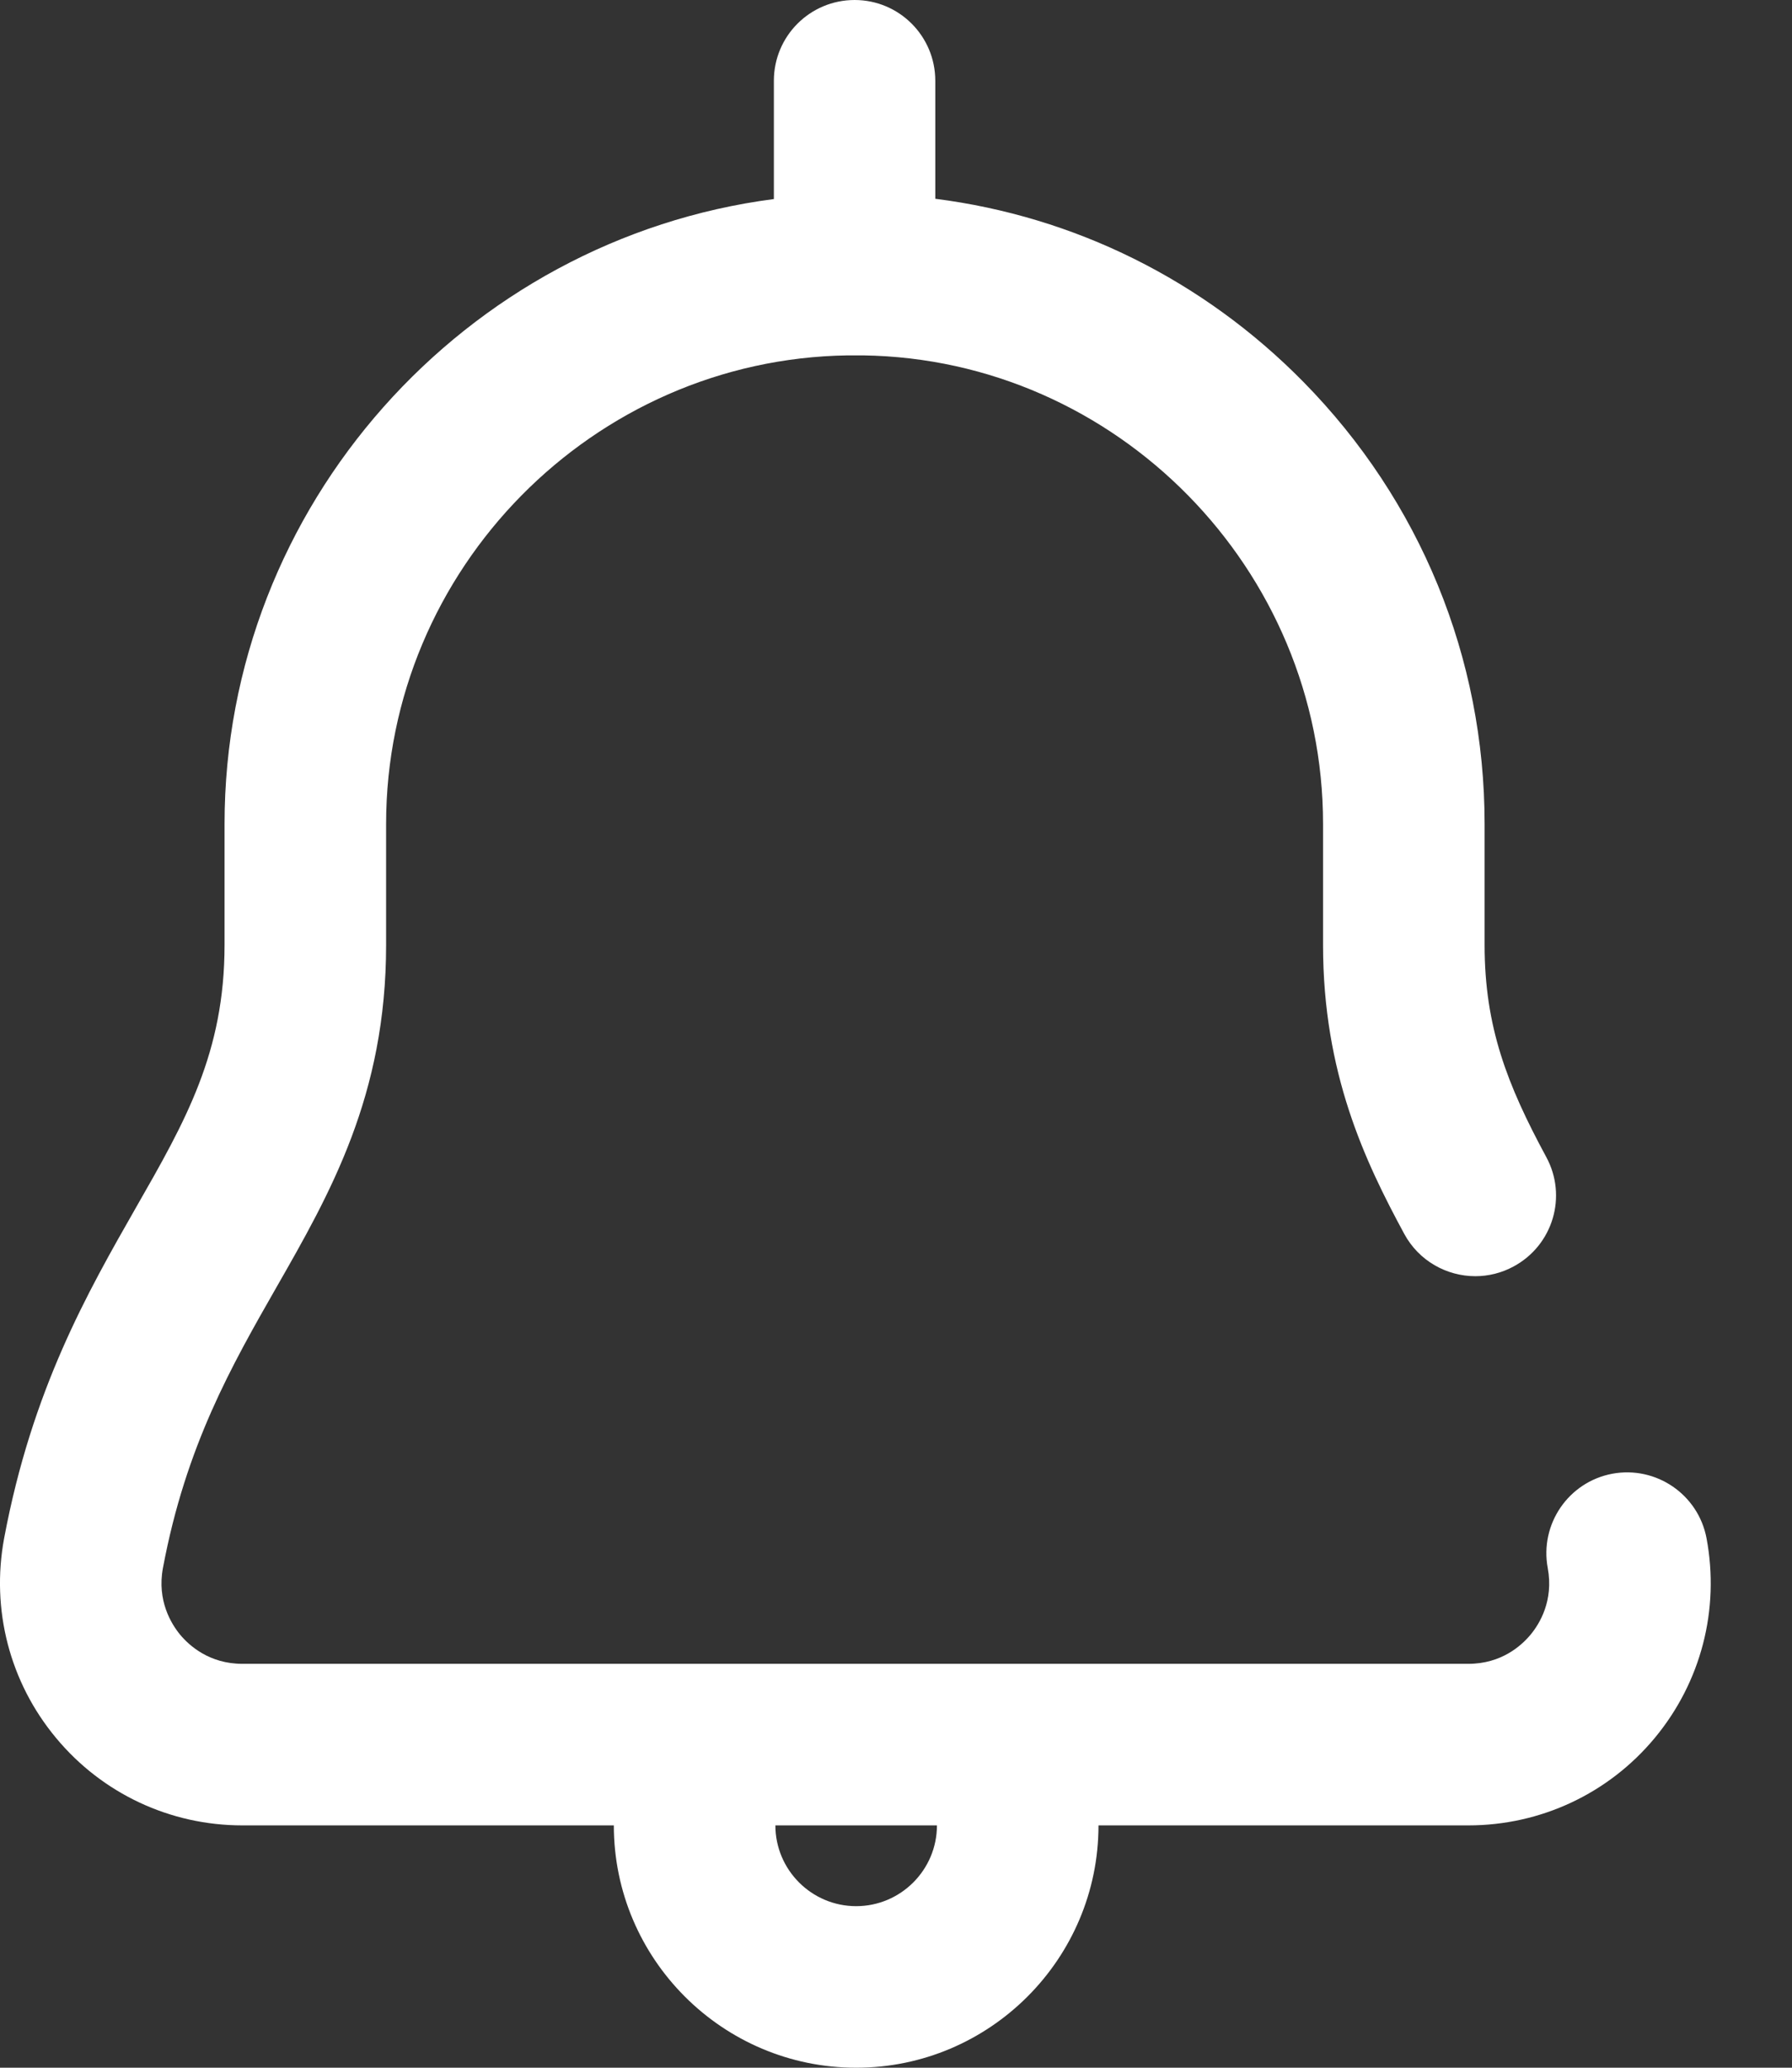 <svg width="13" height="15" viewBox="0 0 13 15" fill="none" xmlns="http://www.w3.org/2000/svg">
<rect x="0" y="0" width="13" height="15" fill="#333333" stroke="none"/>
<path d="M12.38 11.159C12.32 10.841 12.014 10.632 11.696 10.691C11.378 10.751 11.169 11.057 11.228 11.375C11.272 11.611 11.169 11.78 11.103 11.859C11.037 11.938 10.892 12.07 10.652 12.07H1.758C1.519 12.07 1.373 11.938 1.307 11.859C1.242 11.78 1.138 11.611 1.182 11.375C1.348 10.488 1.682 9.905 2.004 9.341C2.396 8.656 2.801 7.947 2.801 6.855V5.977C2.801 4.129 4.303 2.605 6.15 2.578H6.261C8.101 2.605 9.598 4.129 9.598 5.977V6.855C9.598 7.785 9.902 8.424 10.187 8.951C10.293 9.147 10.495 9.258 10.703 9.258C10.797 9.258 10.893 9.235 10.981 9.187C11.266 9.033 11.372 8.678 11.217 8.393C10.934 7.869 10.77 7.45 10.77 6.855V5.977C10.77 4.771 10.303 3.632 9.455 2.77C8.728 2.031 7.794 1.57 6.785 1.442V0.586C6.785 0.262 6.523 0 6.2 0C5.876 0 5.614 0.262 5.614 0.586V1.444C3.374 1.735 1.629 3.667 1.629 5.977V6.855C1.629 7.636 1.346 8.132 0.987 8.759C0.634 9.378 0.233 10.078 0.03 11.159C-0.066 11.676 0.07 12.203 0.406 12.607C0.741 13.011 1.234 13.242 1.758 13.242H4.453C4.453 14.211 5.242 15 6.211 15C7.18 15 7.969 14.211 7.969 13.242H10.652C11.177 13.242 11.67 13.011 12.005 12.607C12.34 12.203 12.477 11.676 12.38 11.159ZM6.211 13.828C5.888 13.828 5.625 13.565 5.625 13.242H6.797C6.797 13.565 6.534 13.828 6.211 13.828Z" fill="white"/>
</svg>
